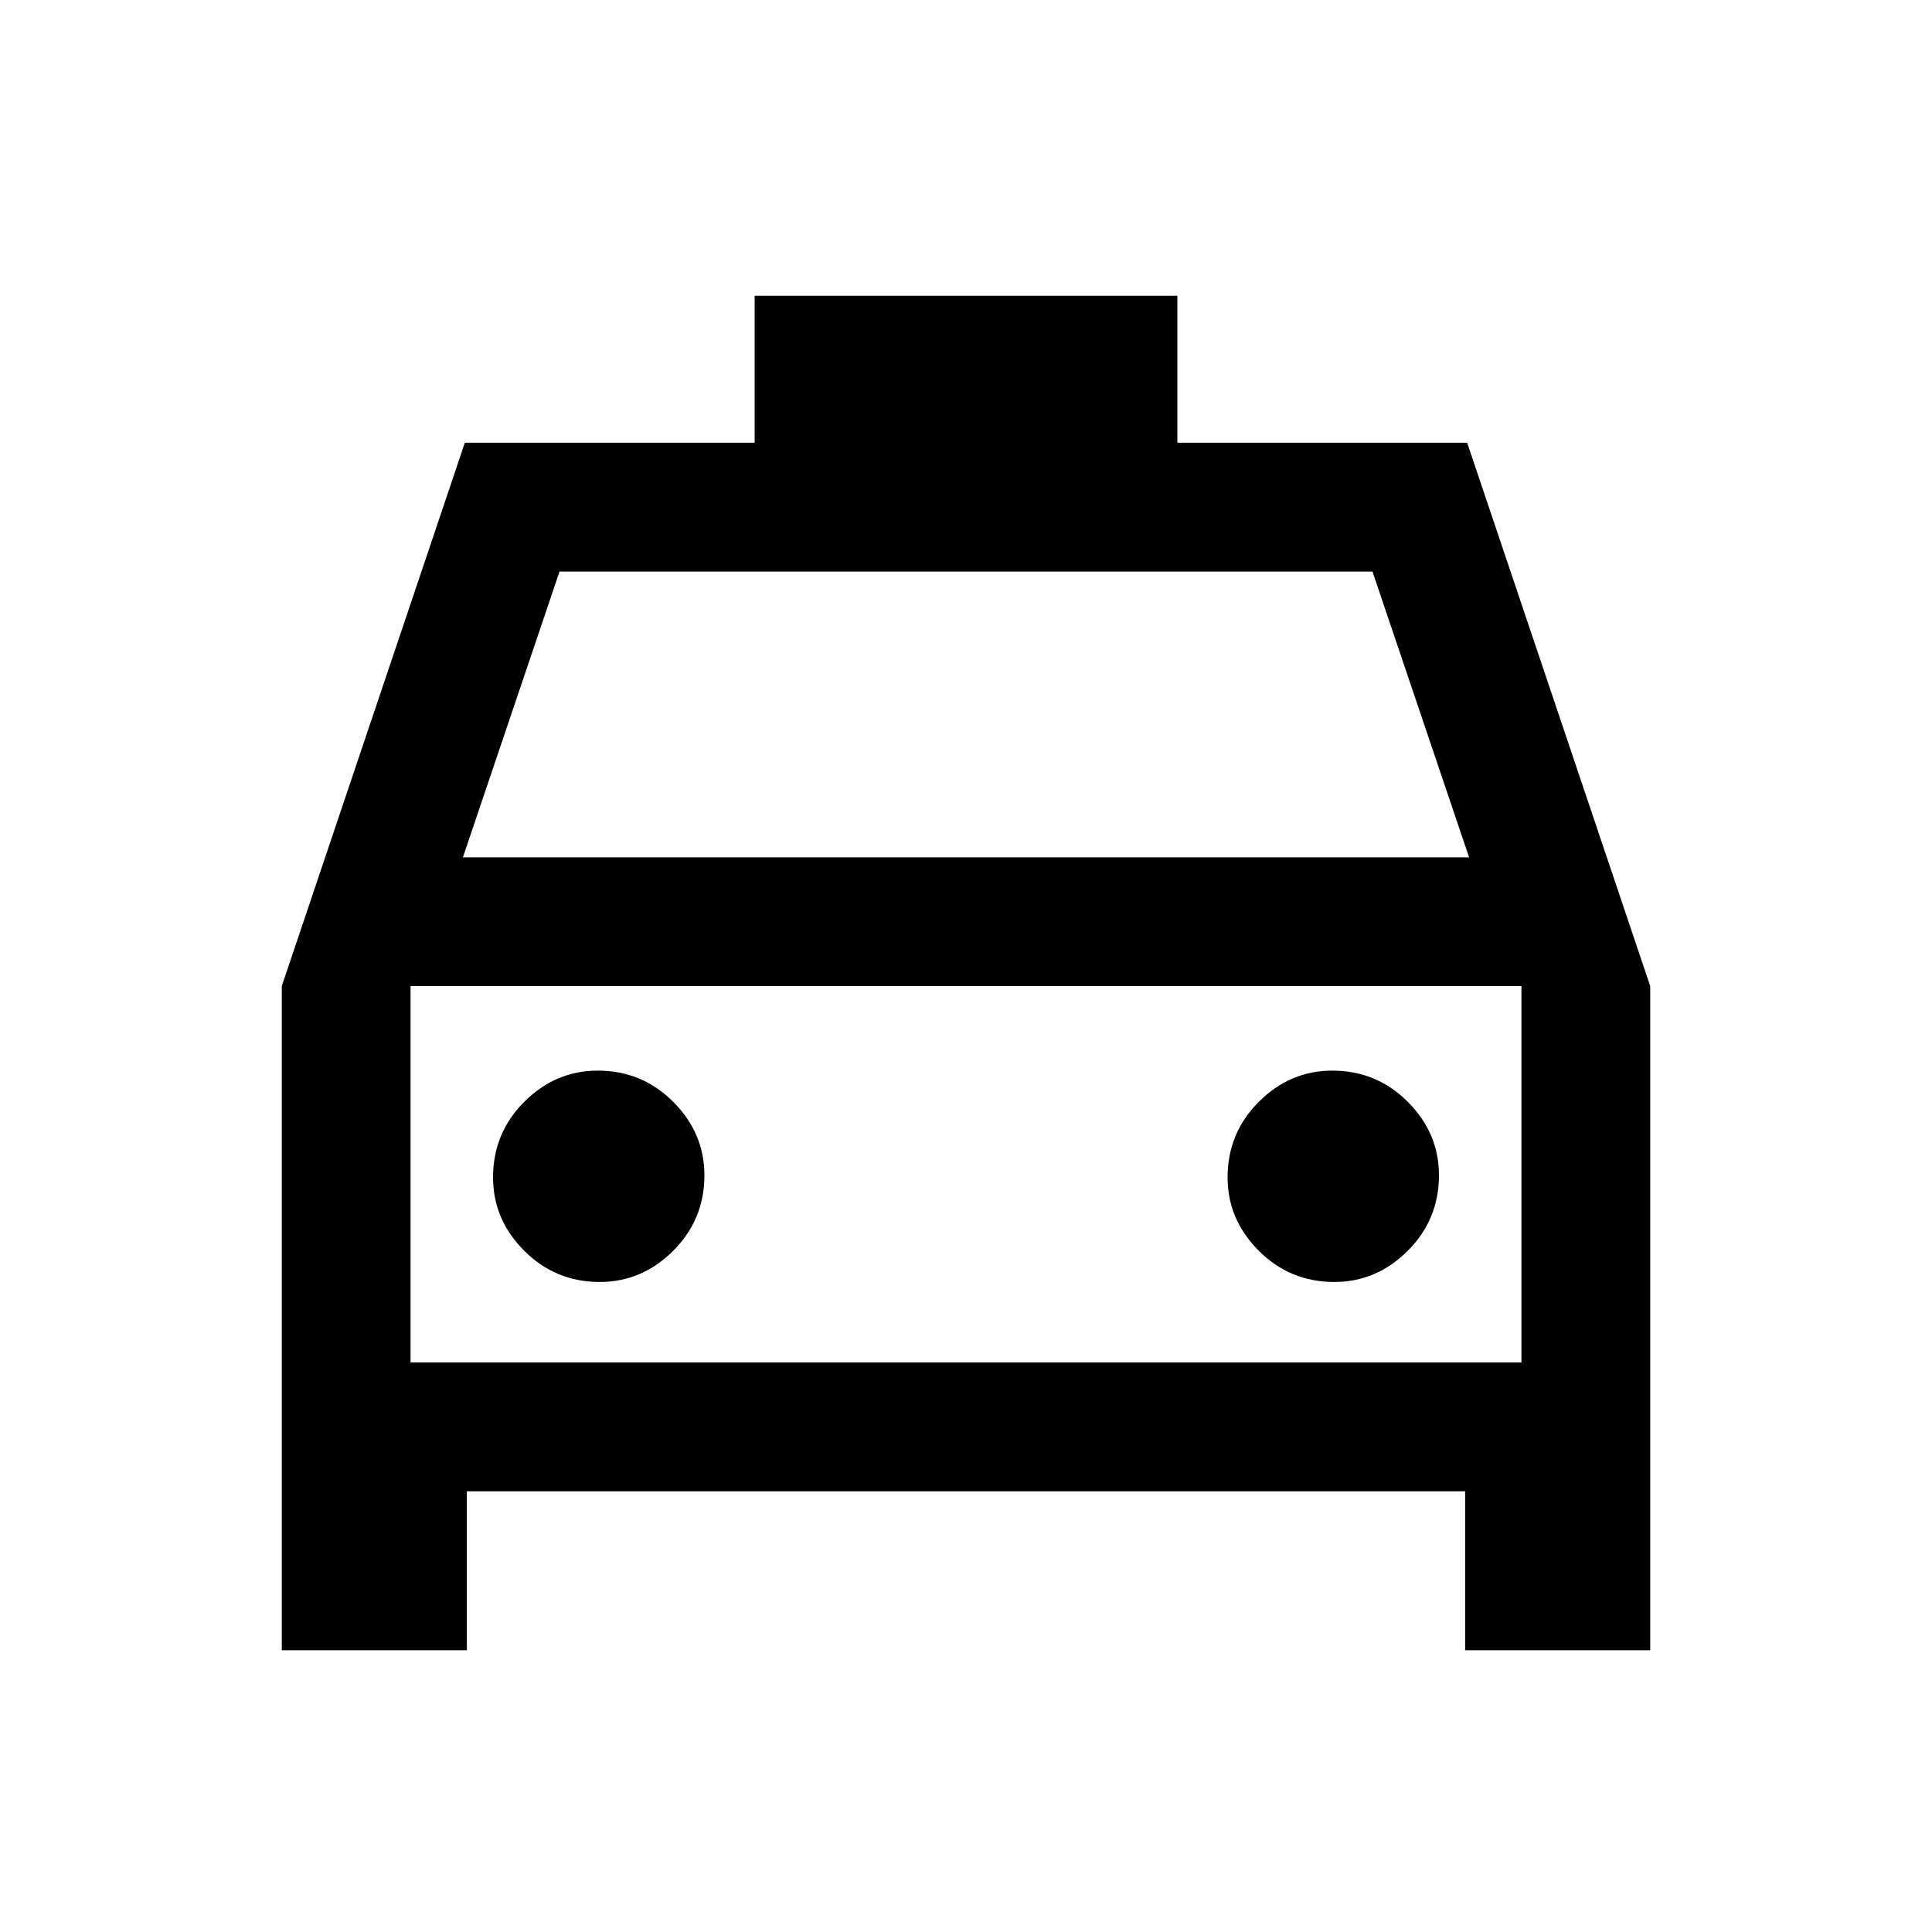 <svg xmlns="http://www.w3.org/2000/svg" height="20" width="20"><path d="M2.917 17.083v-6.875l1.895-5.625h3V3.062h4.376v1.521h3l1.895 5.625v6.875h-1.916v-1.645H4.833v1.645Zm1.875-8.208h10.416l-1-2.958H5.792Zm-.542 1.333v3.896Zm1.958 3.063q.438 0 .761-.323t.323-.781q0-.438-.323-.761t-.781-.323q-.438 0-.761.323t-.323.782q0 .437.323.76t.781.323Zm7.604 0q.438 0 .761-.323t.323-.781q0-.438-.323-.761t-.781-.323q-.438 0-.761.323t-.323.782q0 .437.323.76t.781.323Zm-9.562.833h11.5v-3.896H4.25Z"/></svg>